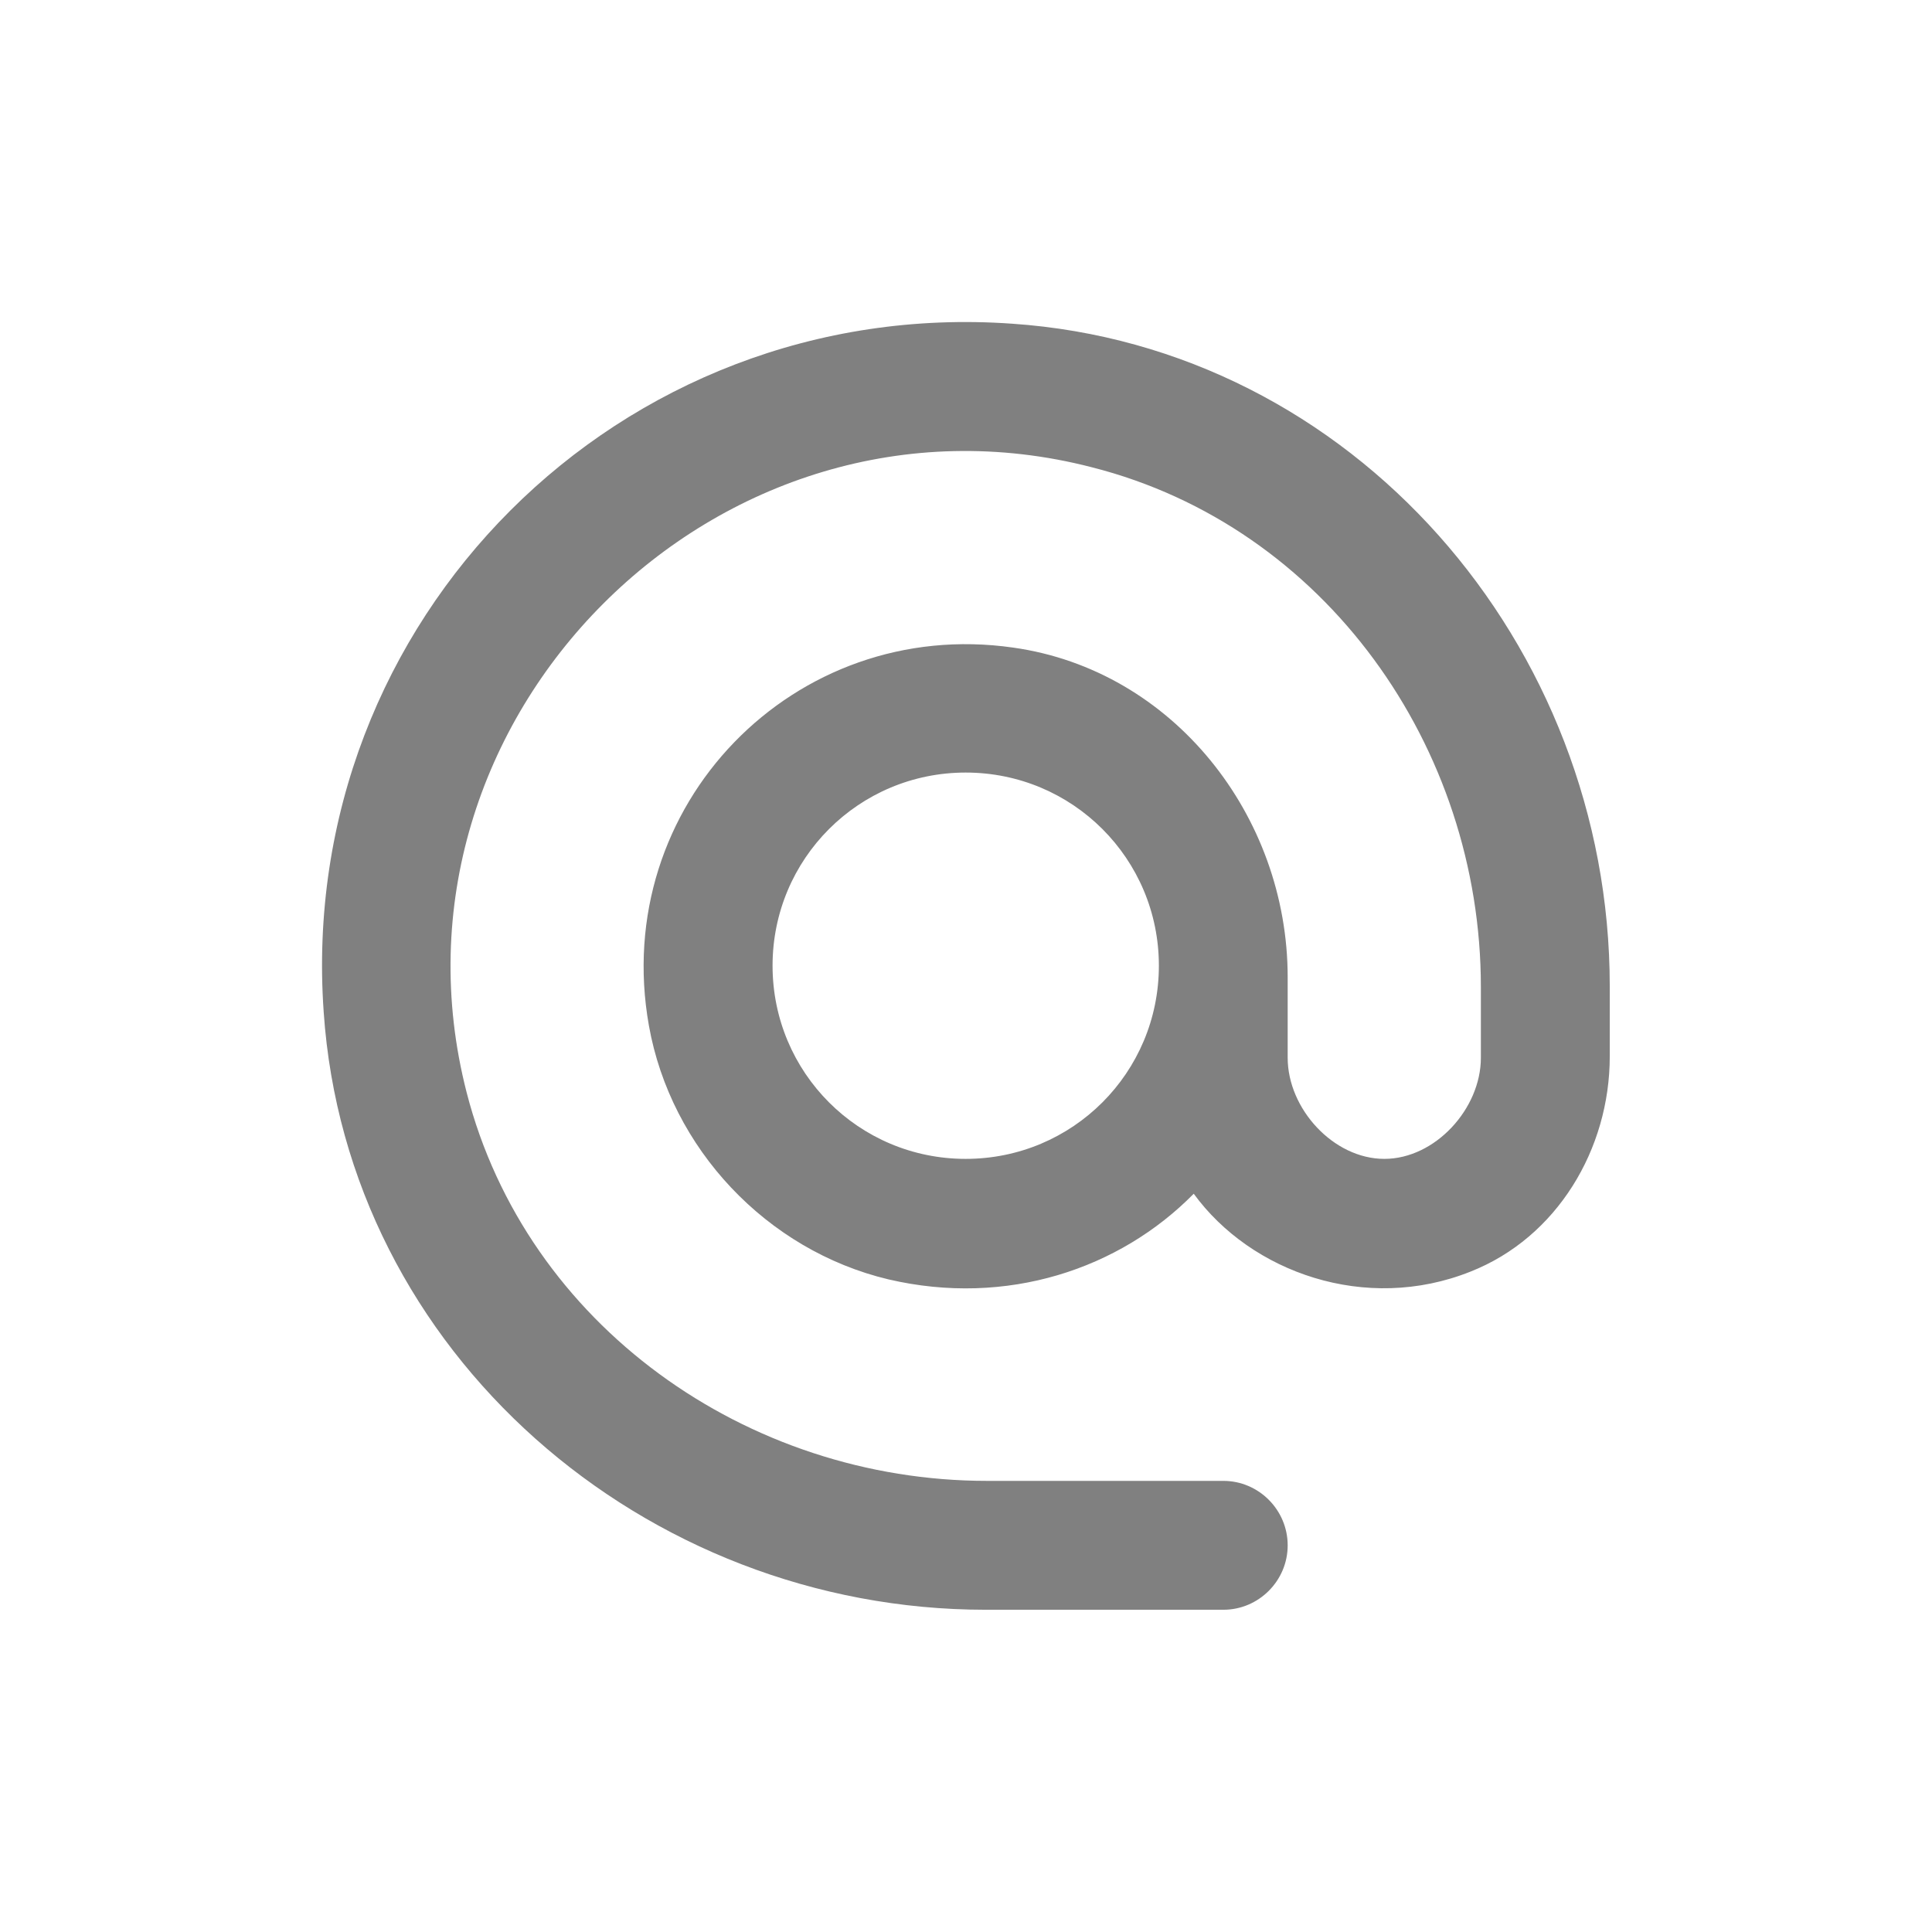 <svg width="24" height="24" viewBox="0 0 24 24" fill="none" xmlns="http://www.w3.org/2000/svg">
<path fill-rule="evenodd" clip-rule="evenodd" d="M12.572 4.021C7.701 3.677 3.677 7.701 4.021 12.572C4.309 16.805 8.005 19.997 12.245 19.997H15.197C15.636 19.997 15.996 19.637 15.996 19.197C15.996 18.756 15.636 18.396 15.197 18.396H12.261C9.277 18.396 6.541 16.46 5.797 13.572C4.605 8.933 8.925 4.605 13.565 5.805C16.46 6.541 18.396 9.277 18.396 12.261V13.14C18.396 13.773 17.828 14.396 17.197 14.396C16.564 14.396 15.996 13.773 15.996 13.14V12.14C15.996 10.133 14.572 8.325 12.588 8.045C9.869 7.653 7.573 10.005 8.061 12.741C8.333 14.268 9.525 15.533 11.037 15.893C12.508 16.236 13.909 15.764 14.829 14.829C15.54 15.805 16.965 16.317 18.268 15.796C19.34 15.373 19.997 14.277 19.997 13.124V12.252C19.997 8.005 16.805 4.309 12.572 4.021ZM11.996 14.396C10.668 14.396 9.597 13.325 9.597 11.996C9.597 10.668 10.668 9.597 11.996 9.597C13.325 9.597 14.396 10.668 14.396 11.996C14.396 13.325 13.325 14.396 11.996 14.396Z" fill="#808080"/>
</svg>
